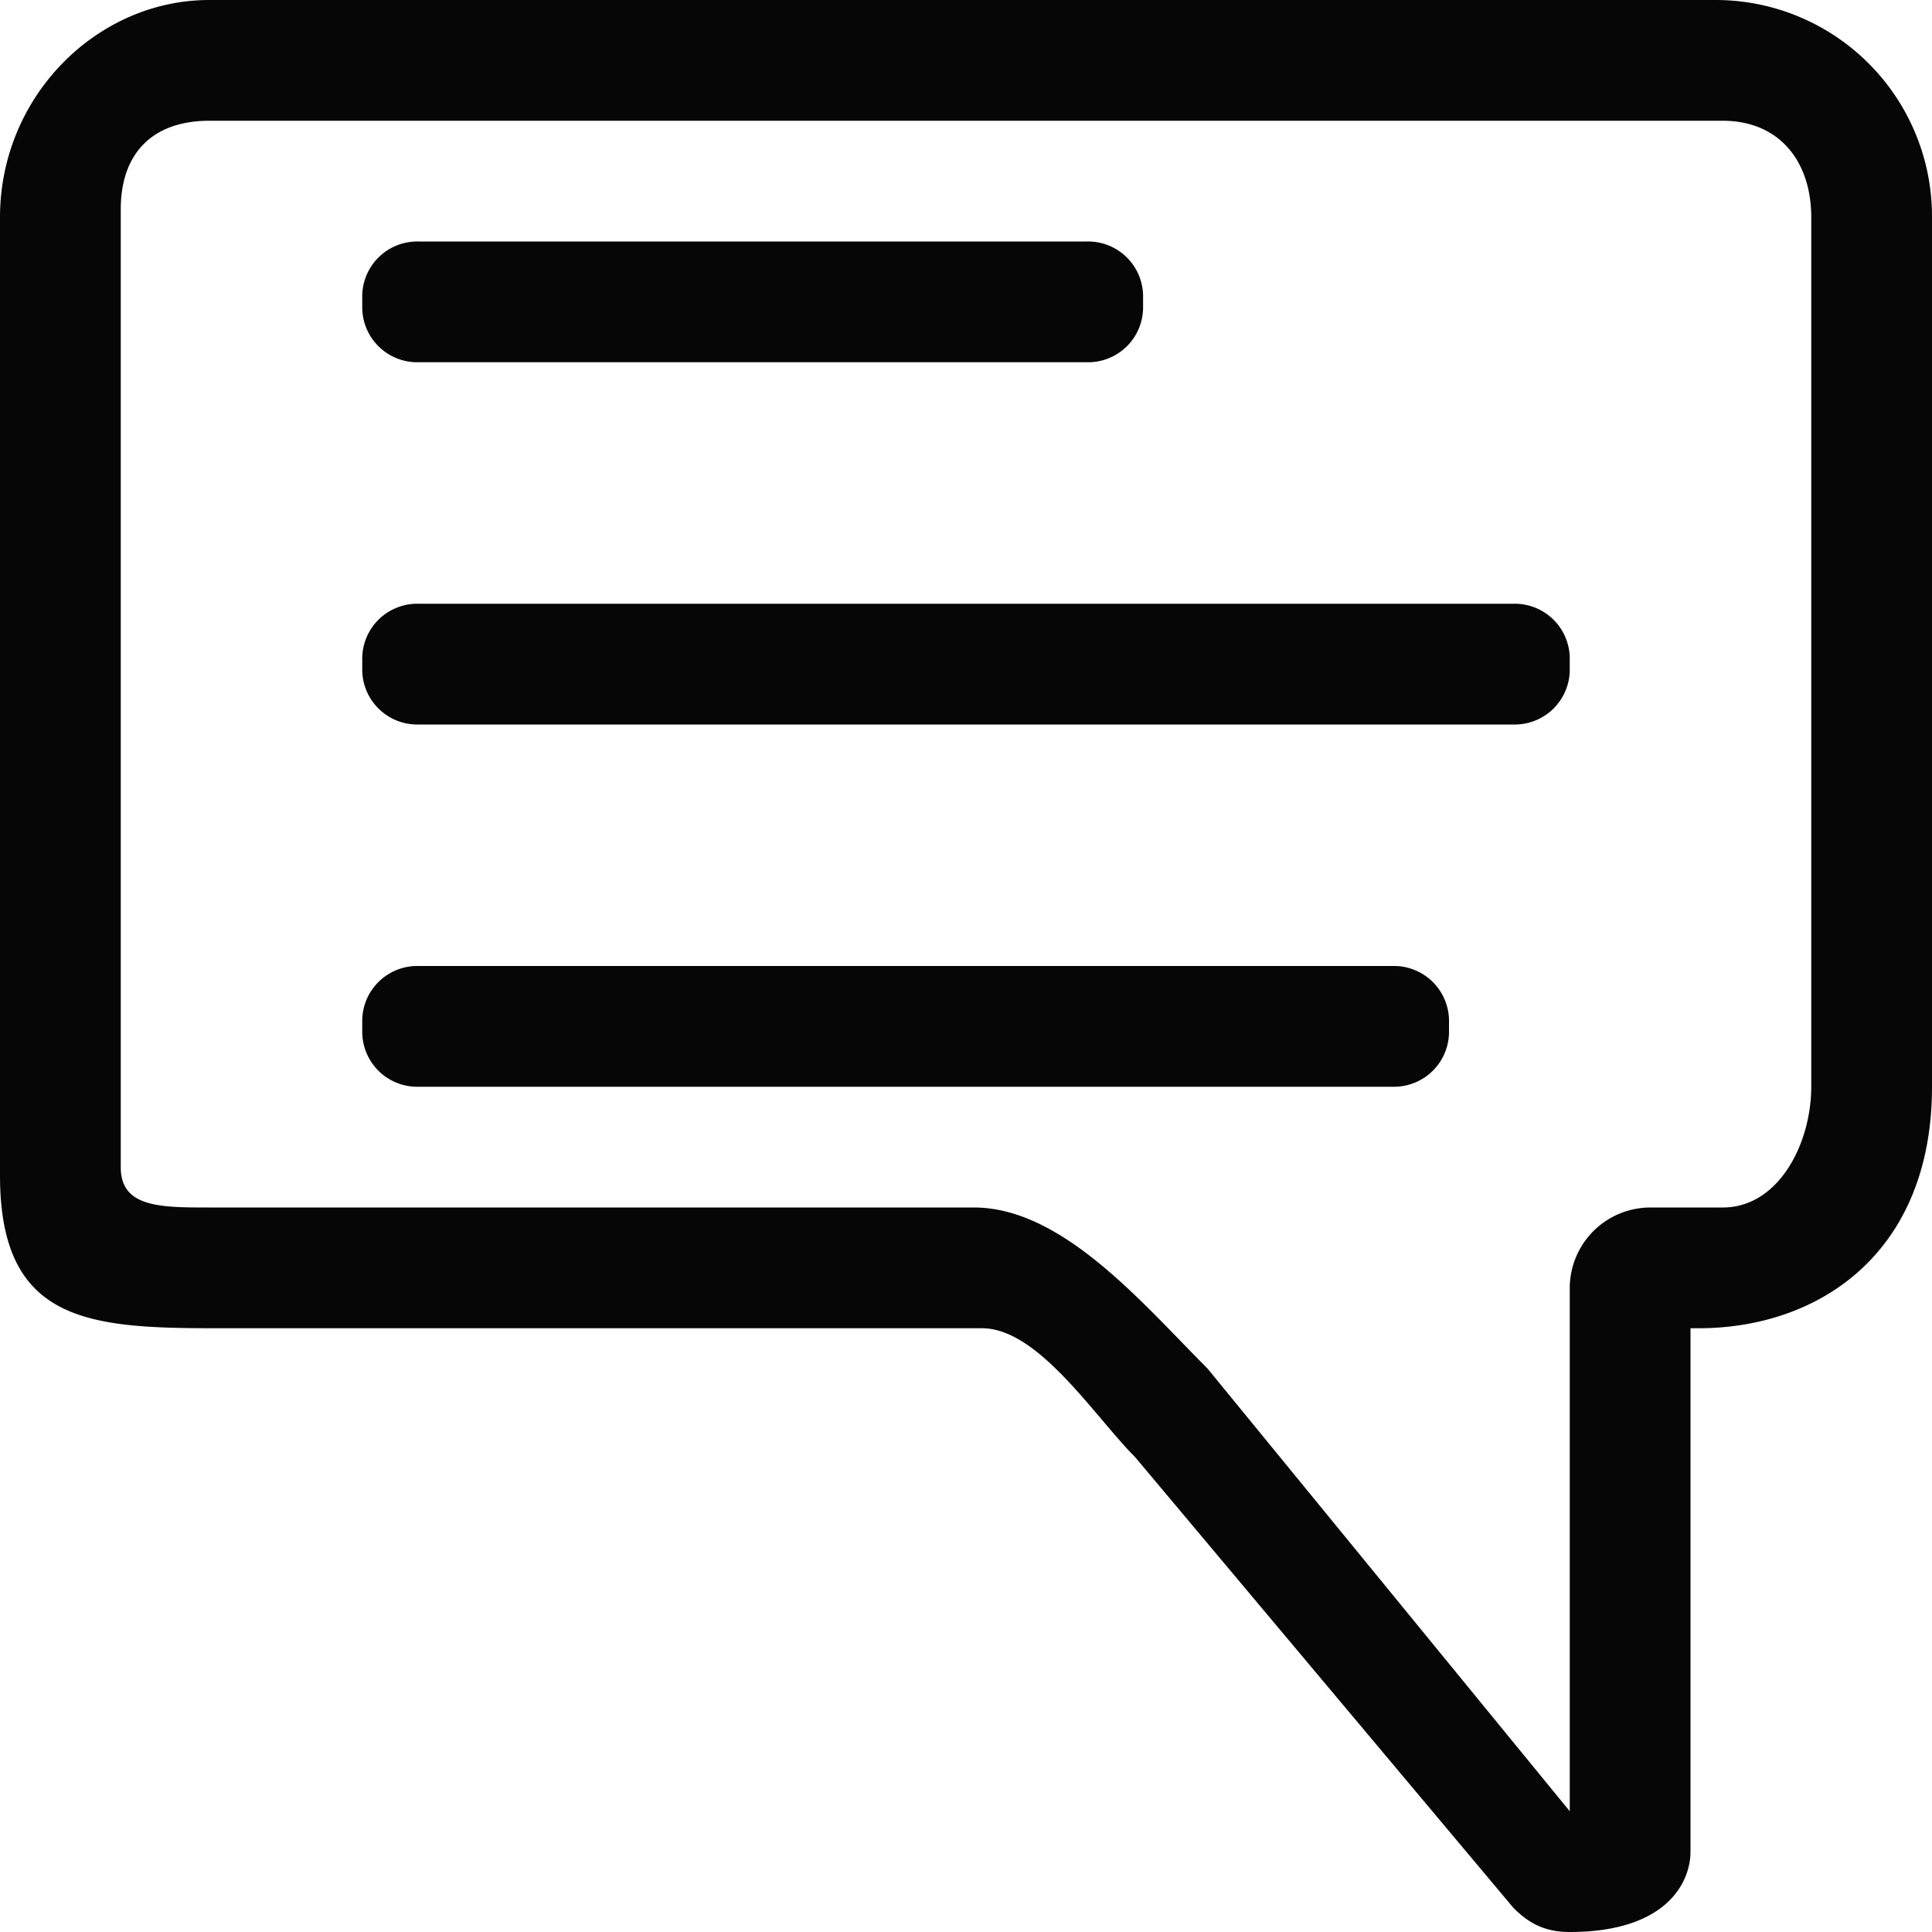 <svg xmlns="http://www.w3.org/2000/svg" id="Layer_1" data-name="Layer 1" viewBox="0 0 512 512"><defs><style>.cls-1{fill:#070606}</style></defs><title>bhi</title><path d="M416,512c-6.4,0-10.67-2.13-14.93-6.4L300.8,386.13C290.13,375.47,275.2,352,260.27,352H57.6C23.5,352,0,350.5,0,311.47V57.6C0,25.6,25.6,0,55.47,0H454.4A57.36,57.36,0,0,1,512,57.6V288c0,44-29.87,64-61.87,64H448V490.67C448,499,441.5,512,416,512ZM55.47,32C40.53,32,32,40.53,32,55.47V309.33C32,320,42.5,320,55.47,320H258.13c23.47,0,44.8,25.6,61.87,42.67L416,480V341.33A21.38,21.38,0,0,1,437.33,320h19.2c14.93,0,23.47-17.07,23.47-32V57.6c0-14.93-8.53-25.6-23.47-25.6H55.47Z" class="cls-1"/><path d="M401.07,192H110.93A14.58,14.58,0,0,1,96,177.07v-2.13A14.58,14.58,0,0,1,110.93,160H401.07A14.58,14.58,0,0,1,416,174.93v2.13A14.58,14.58,0,0,1,401.07,192Z" class="cls-1"/><path d="M288,96H110.93A14.58,14.58,0,0,1,96,81.07V78.93A14.58,14.58,0,0,1,110.93,64H288a14.58,14.58,0,0,1,14.93,14.93v2.13A14.58,14.58,0,0,1,288,96Z" class="cls-1"/><path d="M369.07,288H110.93A14.58,14.58,0,0,1,96,273.07v-2.13A14.58,14.58,0,0,1,110.93,256H369.07A14.58,14.58,0,0,1,384,270.93v2.13A14.58,14.58,0,0,1,369.07,288Z" class="cls-1"/></svg>